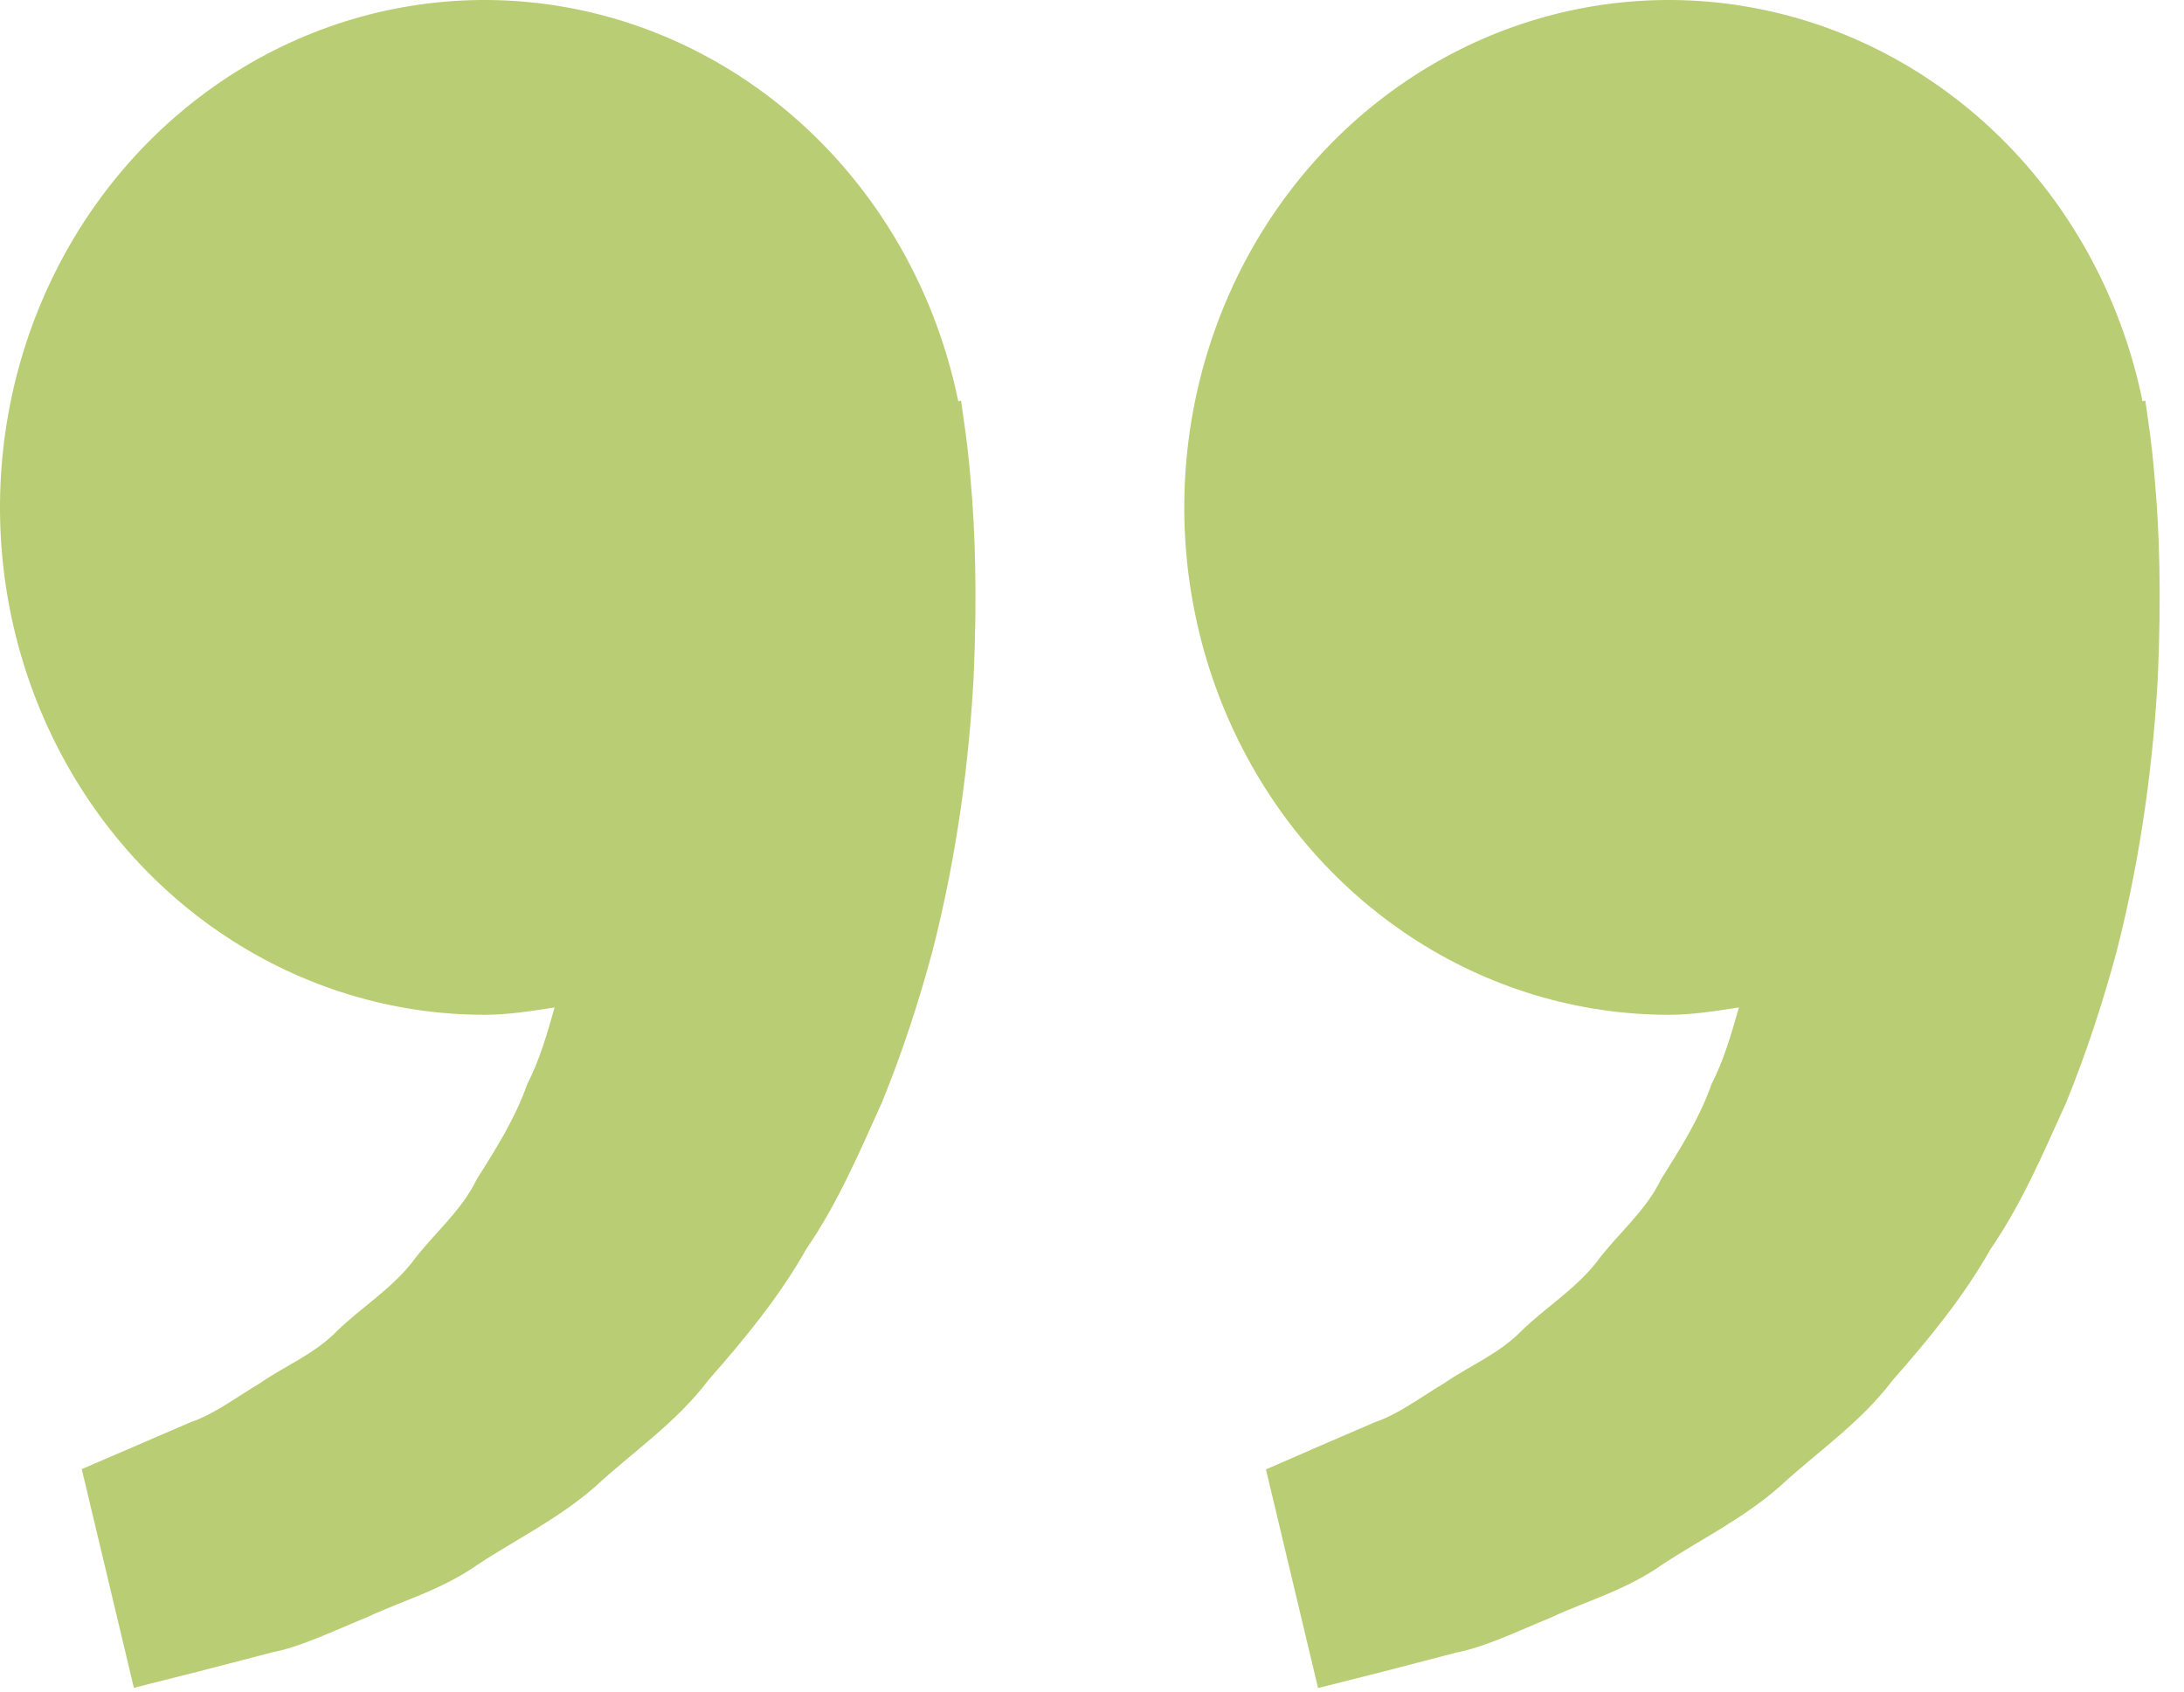 <svg width="71" height="55" viewBox="0 0 71 55" fill="none" xmlns="http://www.w3.org/2000/svg">
<path d="M69.83 13.641L69.743 13.025L69.652 13.047C69.03 10.001 67.597 7.201 65.519 4.972C63.442 2.743 60.804 1.176 57.911 0.452C55.019 -0.272 51.989 -0.124 49.174 0.88C46.359 1.884 43.872 3.703 42.002 6.125C40.132 8.547 38.956 11.475 38.608 14.569C38.26 17.662 38.756 20.796 40.038 23.607C41.32 26.418 43.336 28.791 45.852 30.452C48.368 32.113 51.281 32.994 54.255 32.993C55.036 32.993 55.785 32.868 56.53 32.755C56.289 33.605 56.04 34.47 55.641 35.247C55.242 36.377 54.619 37.355 54 38.341C53.482 39.408 52.568 40.13 51.896 41.043C51.193 41.93 50.234 42.52 49.474 43.257C48.729 44.027 47.752 44.412 46.975 44.955C46.163 45.442 45.456 45.981 44.7 46.238L42.814 47.051L41.155 47.774L42.849 54.882L44.938 54.354C45.607 54.178 46.422 53.973 47.35 53.727C48.298 53.544 49.31 53.042 50.437 52.583C51.546 52.059 52.838 51.711 54.035 50.871C55.239 50.072 56.628 49.405 57.853 48.335C59.04 47.231 60.471 46.274 61.528 44.874C62.683 43.562 63.824 42.183 64.71 40.614C65.735 39.119 66.432 37.476 67.167 35.852C67.832 34.228 68.367 32.568 68.805 30.955C69.634 27.721 70.005 24.649 70.149 22.021C70.268 19.389 70.198 17.2 70.051 15.617C70.002 14.955 69.928 14.296 69.83 13.641ZM31.33 13.641L31.243 13.025L31.152 13.047C30.53 10.001 29.097 7.201 27.02 4.972C24.942 2.743 22.304 1.176 19.411 0.452C16.519 -0.272 13.489 -0.124 10.674 0.88C7.859 1.884 5.372 3.703 3.502 6.125C1.632 8.547 0.456 11.475 0.108 14.569C-0.24 17.662 0.256 20.796 1.538 23.607C2.82 26.418 4.836 28.791 7.352 30.452C9.868 32.113 12.781 32.994 15.755 32.993C16.536 32.993 17.285 32.868 18.03 32.755C17.789 33.605 17.54 34.47 17.141 35.247C16.742 36.377 16.119 37.355 15.5 38.341C14.982 39.408 14.068 40.13 13.396 41.043C12.693 41.93 11.734 42.52 10.974 43.257C10.229 44.027 9.252 44.412 8.475 44.955C7.663 45.442 6.956 45.981 6.2 46.238L4.314 47.051C3.26 47.502 2.658 47.766 2.658 47.766L4.352 54.874L6.442 54.347C7.11 54.171 7.926 53.965 8.853 53.72C9.802 53.536 10.813 53.034 11.94 52.576C13.05 52.052 14.341 51.703 15.538 50.864C16.742 50.065 18.132 49.398 19.357 48.327C20.543 47.224 21.975 46.267 23.032 44.867C24.187 43.554 25.328 42.176 26.213 40.607C27.239 39.111 27.935 37.469 28.67 35.845C29.335 34.221 29.871 32.56 30.308 30.947C31.138 27.714 31.509 24.642 31.652 22.014C31.771 19.381 31.701 17.193 31.554 15.609C31.502 14.95 31.427 14.294 31.33 13.641Z" fill="#B9CD74"/>
</svg>
